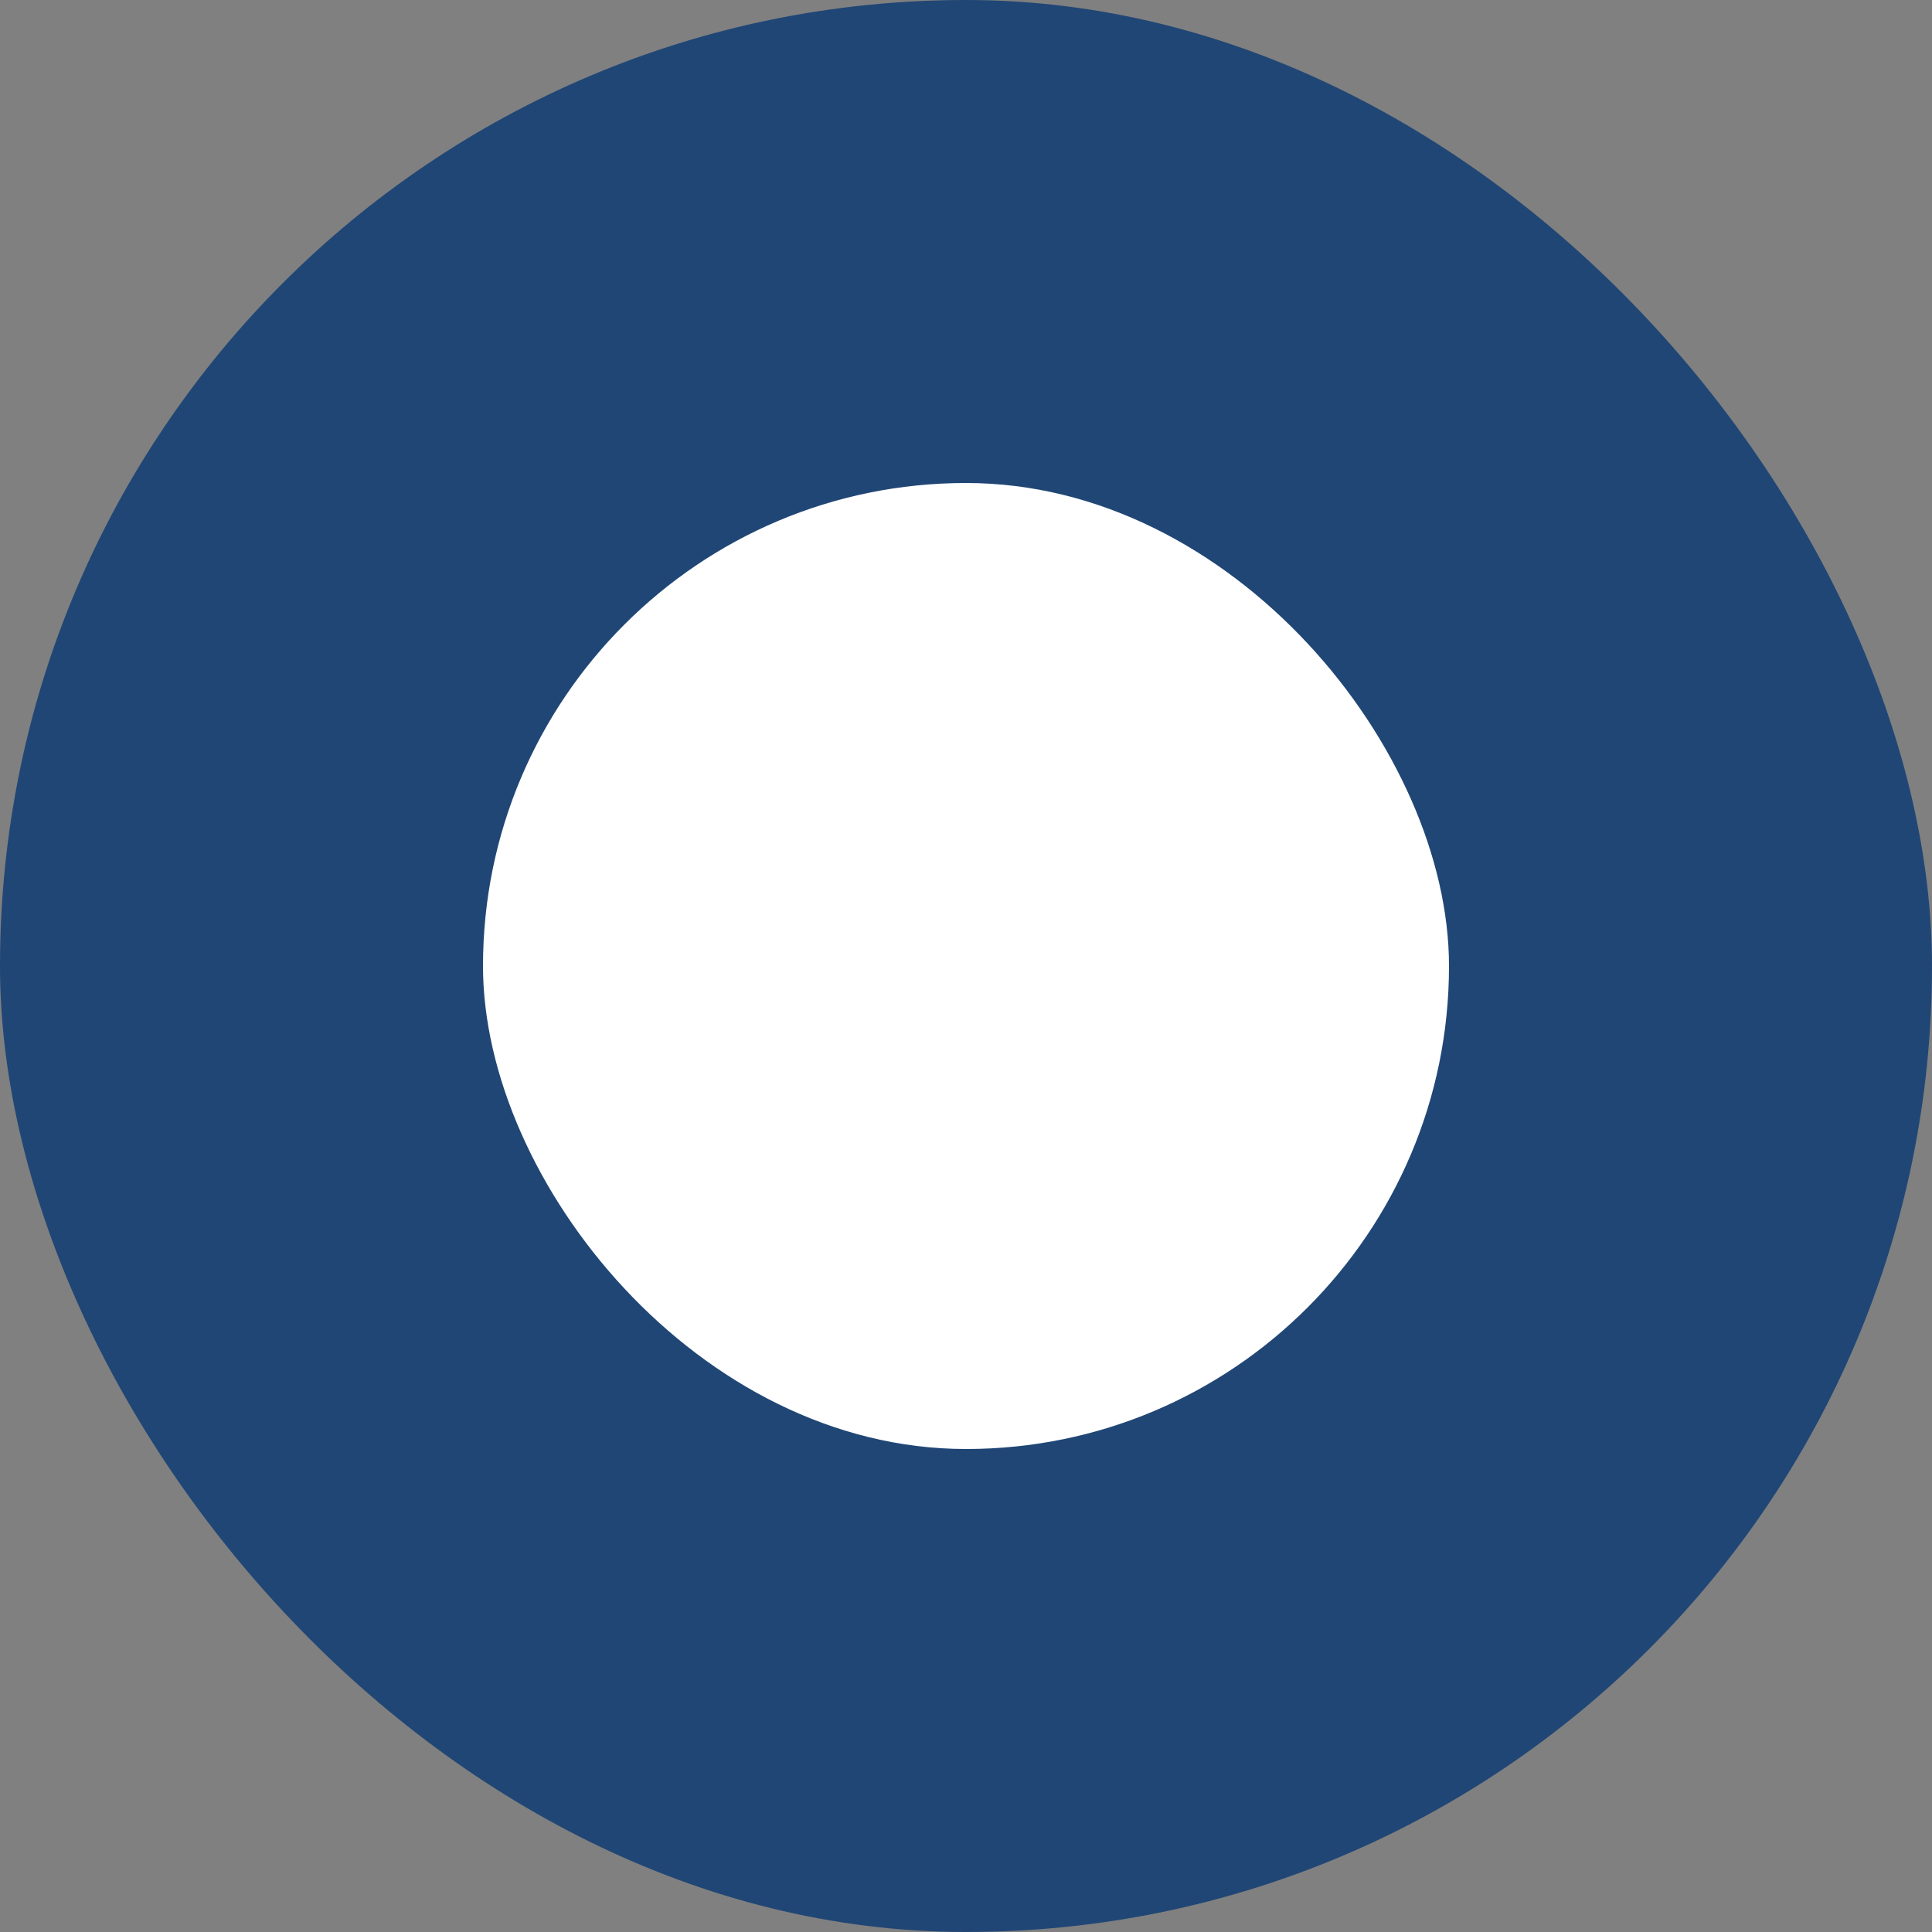 <svg width="40" height="40" fill="none" xmlns="http://www.w3.org/2000/svg"><rect width="100%" height="100%" fill="#808080" stroke="none"/><rect width="40" height="40" rx="20" fill="#204675"/><rect x="10" y="10" width="20" height="20" rx="10" fill="#fff"/></svg>